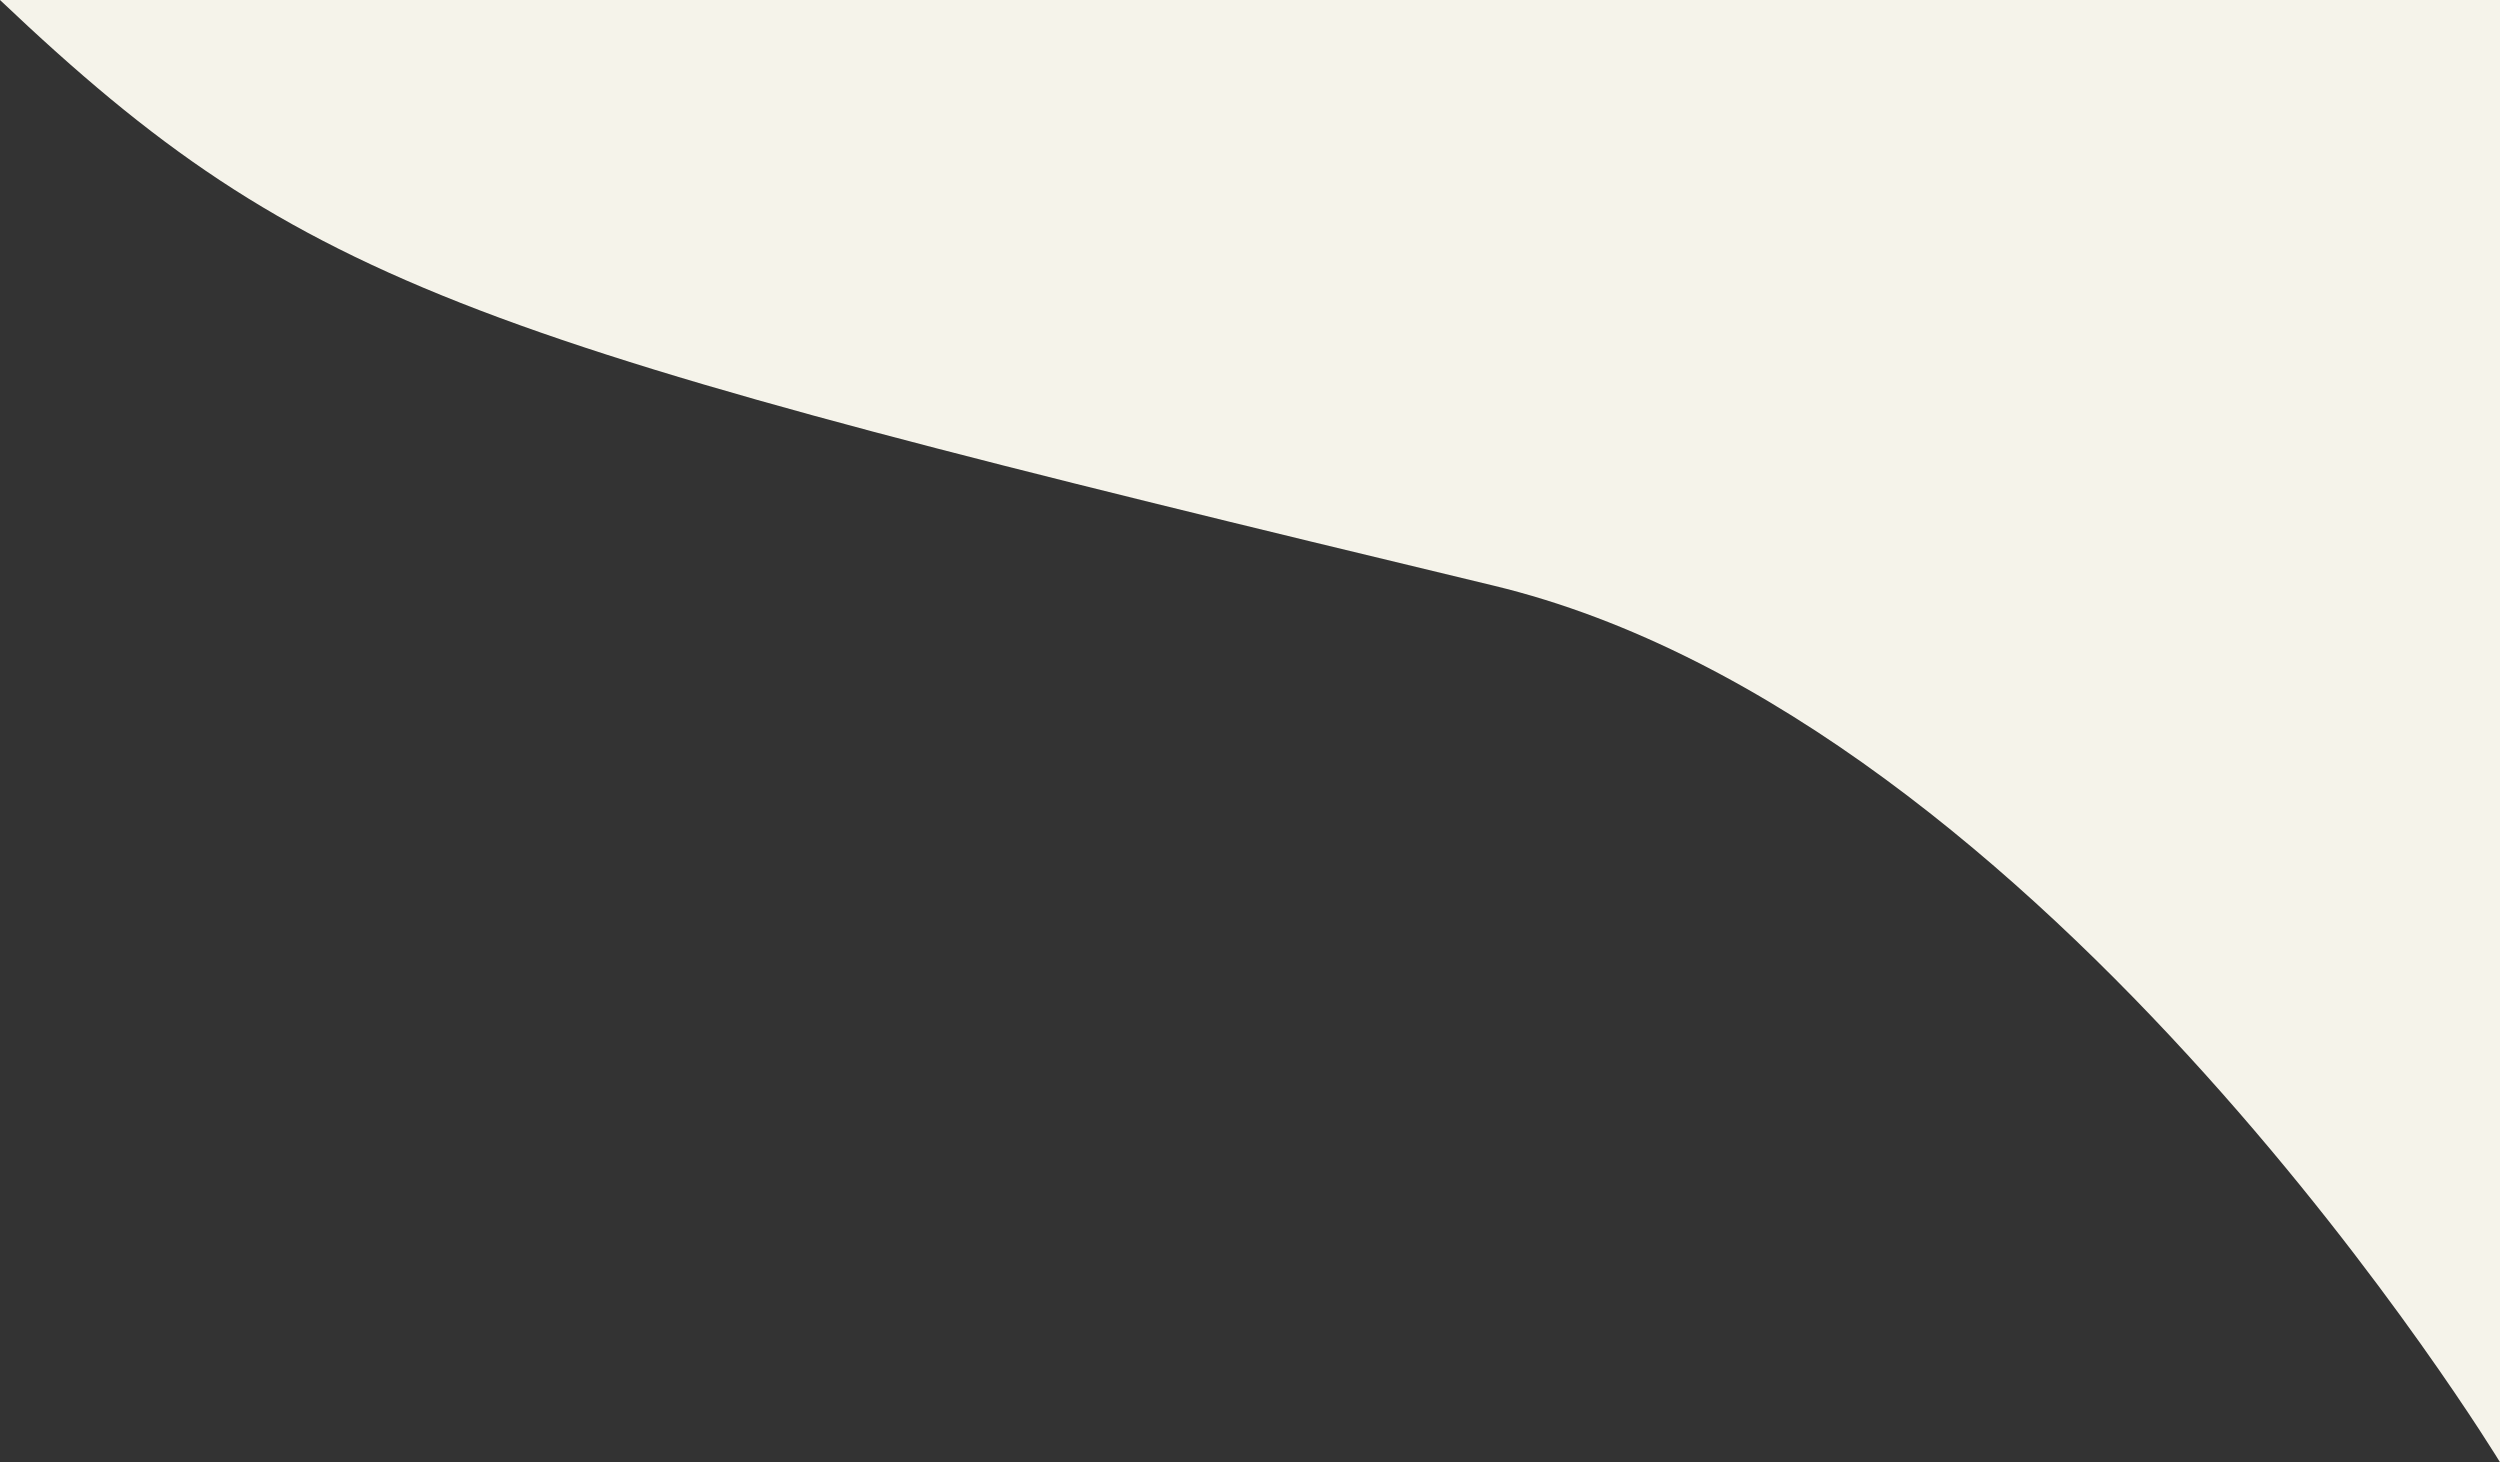 <?xml version="1.0" encoding="UTF-8"?>
<svg id="Warstwa_1" xmlns="http://www.w3.org/2000/svg" version="1.1" viewBox="0 0 1443 844">
  <rect x="0" y="0" width="1443" height="844" fill="#333333" stroke="none"/>
  <!-- Generator: Adobe Illustrator 29.8.2, SVG Export Plug-In . SVG Version: 2.1.1 Build 3)  -->
  <defs>
    <style>
      .st0 {
        fill: #f5f3ea;
        fill-rule: evenodd;
      }
    </style>
  </defs>
  <path class="st0" d="M0,0h1443v844s-260.45-428.9-581-506C273.48,196.44,177.48,168.49,0,0Z"/>
</svg>